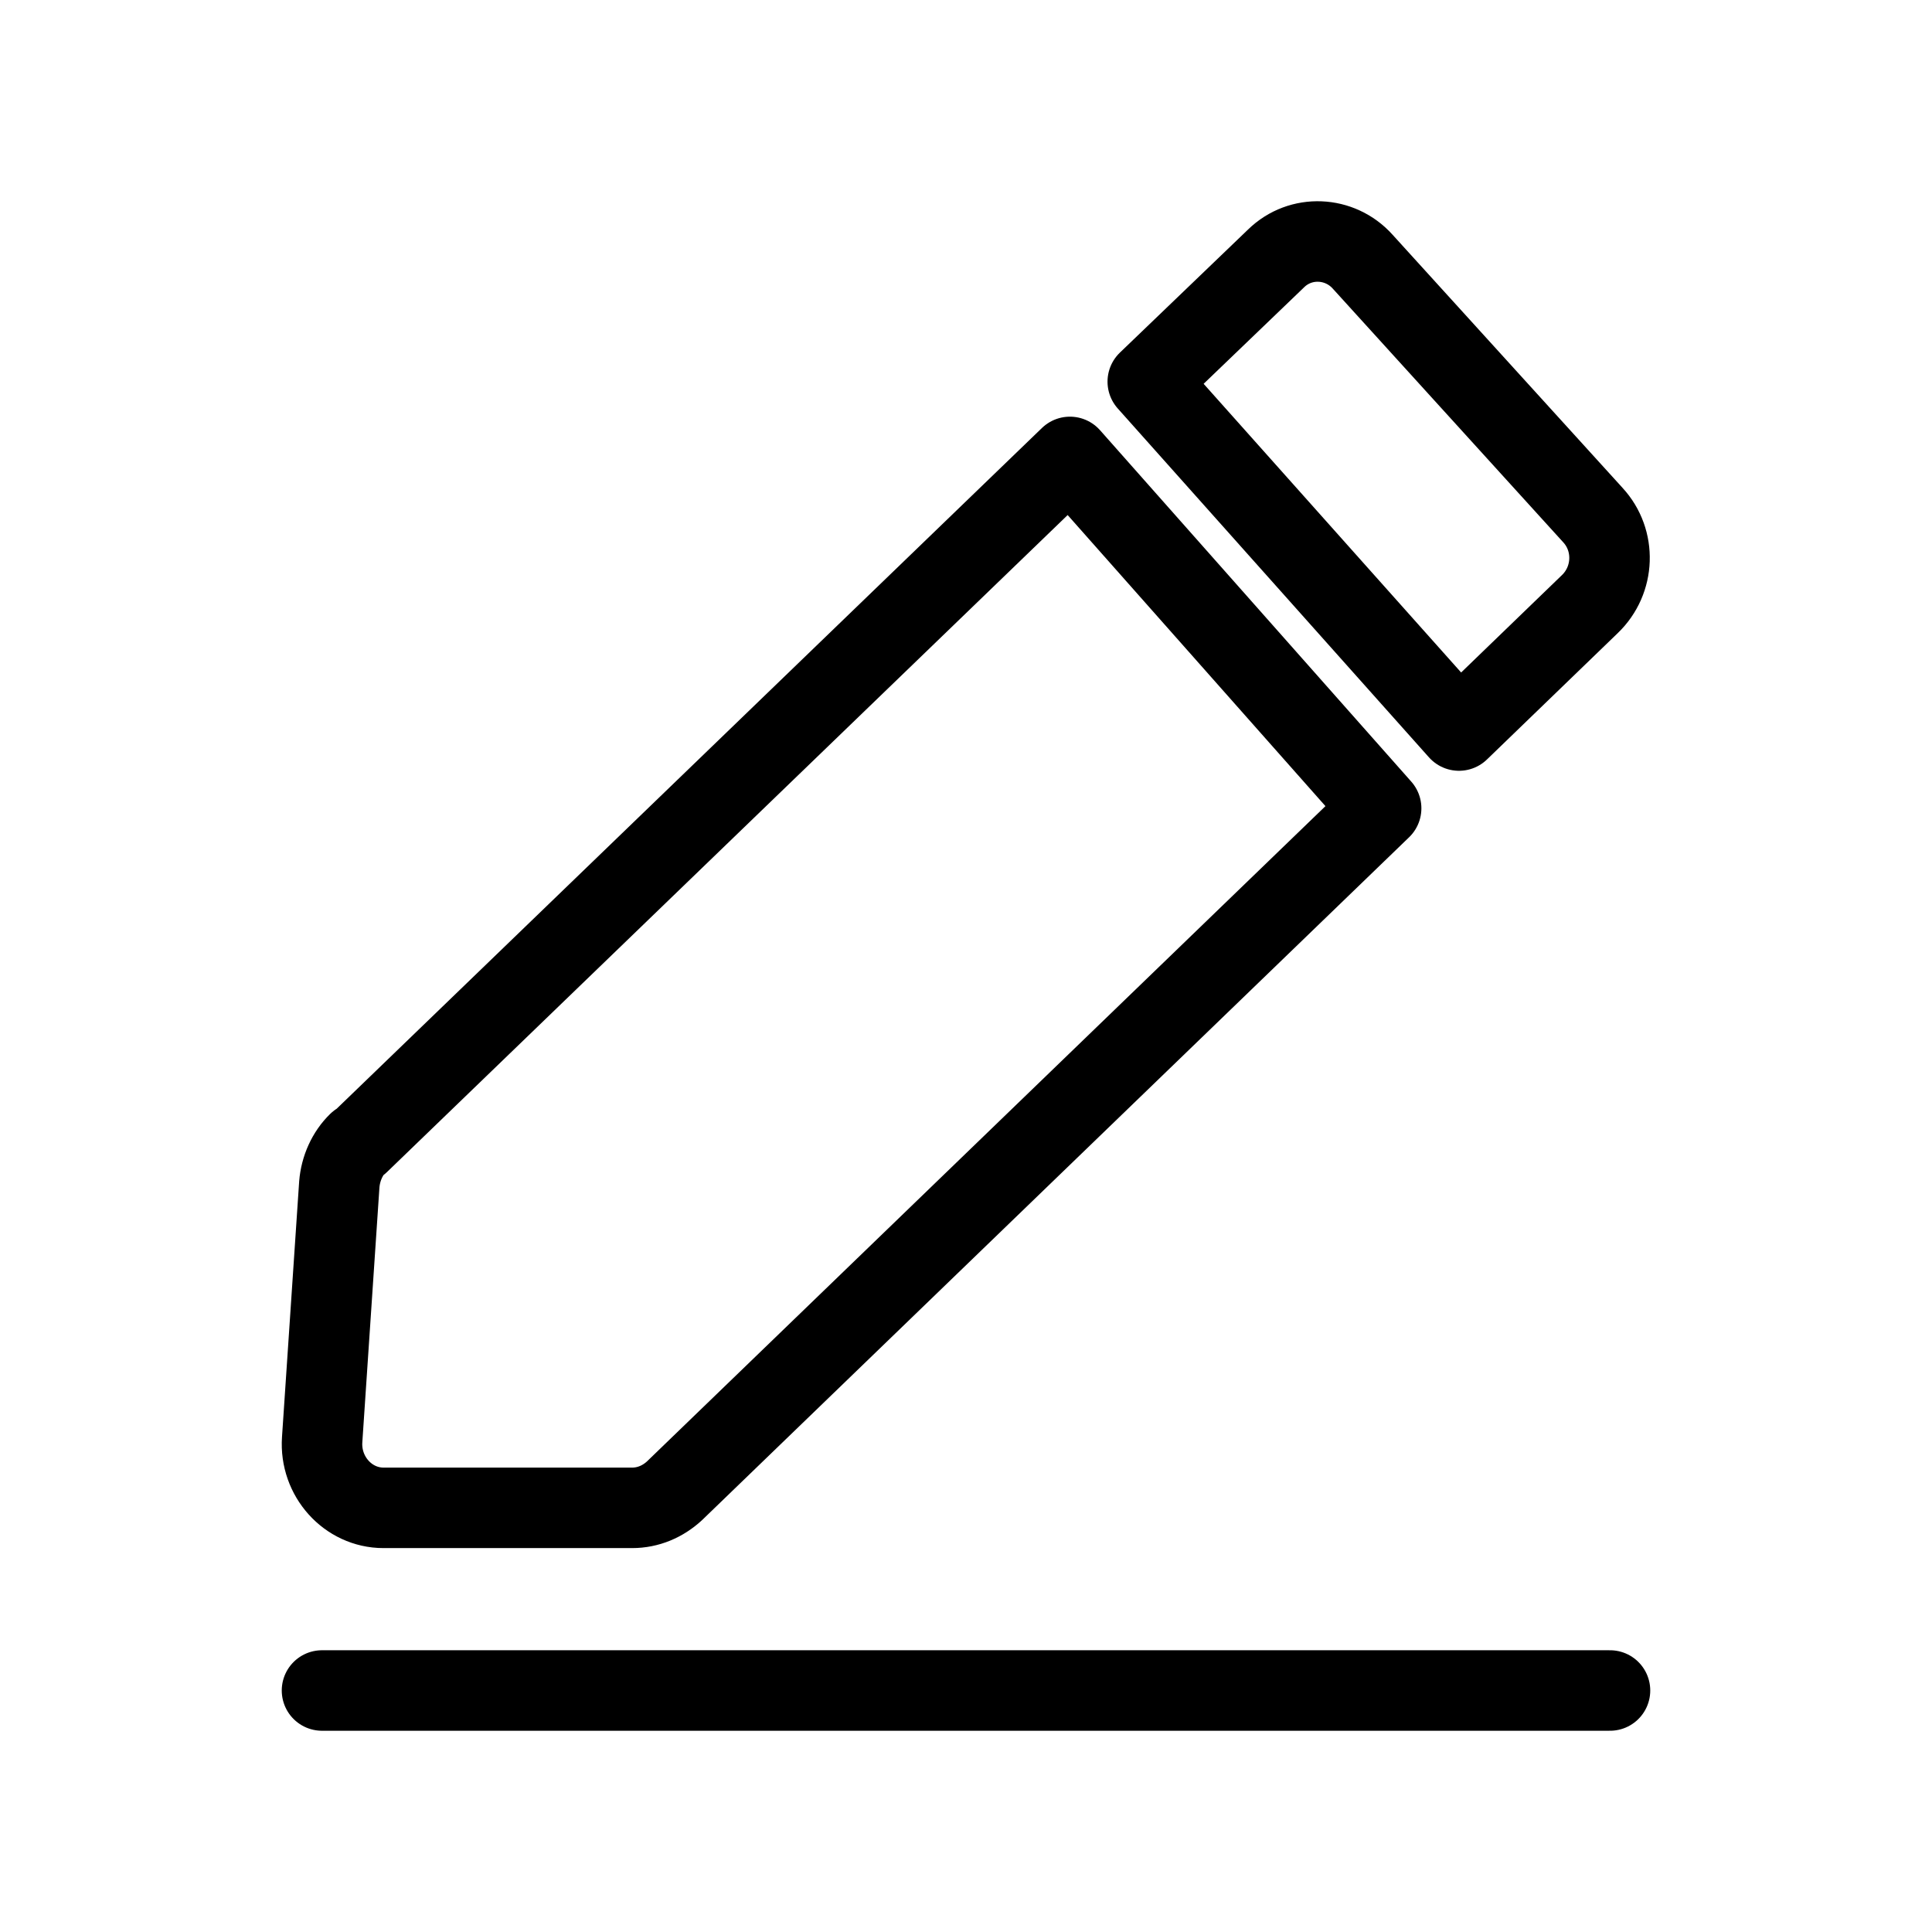 <svg width="24" height="24" viewBox="0 0 24 24" fill="none" xmlns="http://www.w3.org/2000/svg">
<path d="M4.459 14.201L13.291 5.676L17.157 10.041L8.379 18.519C8.234 18.653 8.051 18.731 7.853 18.731H4.764C4.322 18.731 3.971 18.339 4.002 17.884L4.215 14.712C4.231 14.515 4.315 14.327 4.452 14.194L4.459 14.201Z" stroke="currentColor" stroke-linecap="round" stroke-linejoin="round"/>
<path d="M14.258 4.741L15.852 3.21C16.157 2.912 16.645 2.936 16.927 3.25L19.787 6.398C20.077 6.712 20.061 7.206 19.749 7.505L18.124 9.075L14.258 4.741Z" stroke="currentColor" stroke-linecap="round" stroke-linejoin="round"/>
<path d="M4 21H20" stroke="currentColor" stroke-miterlimit="10" stroke-linecap="round"/>
</svg>
